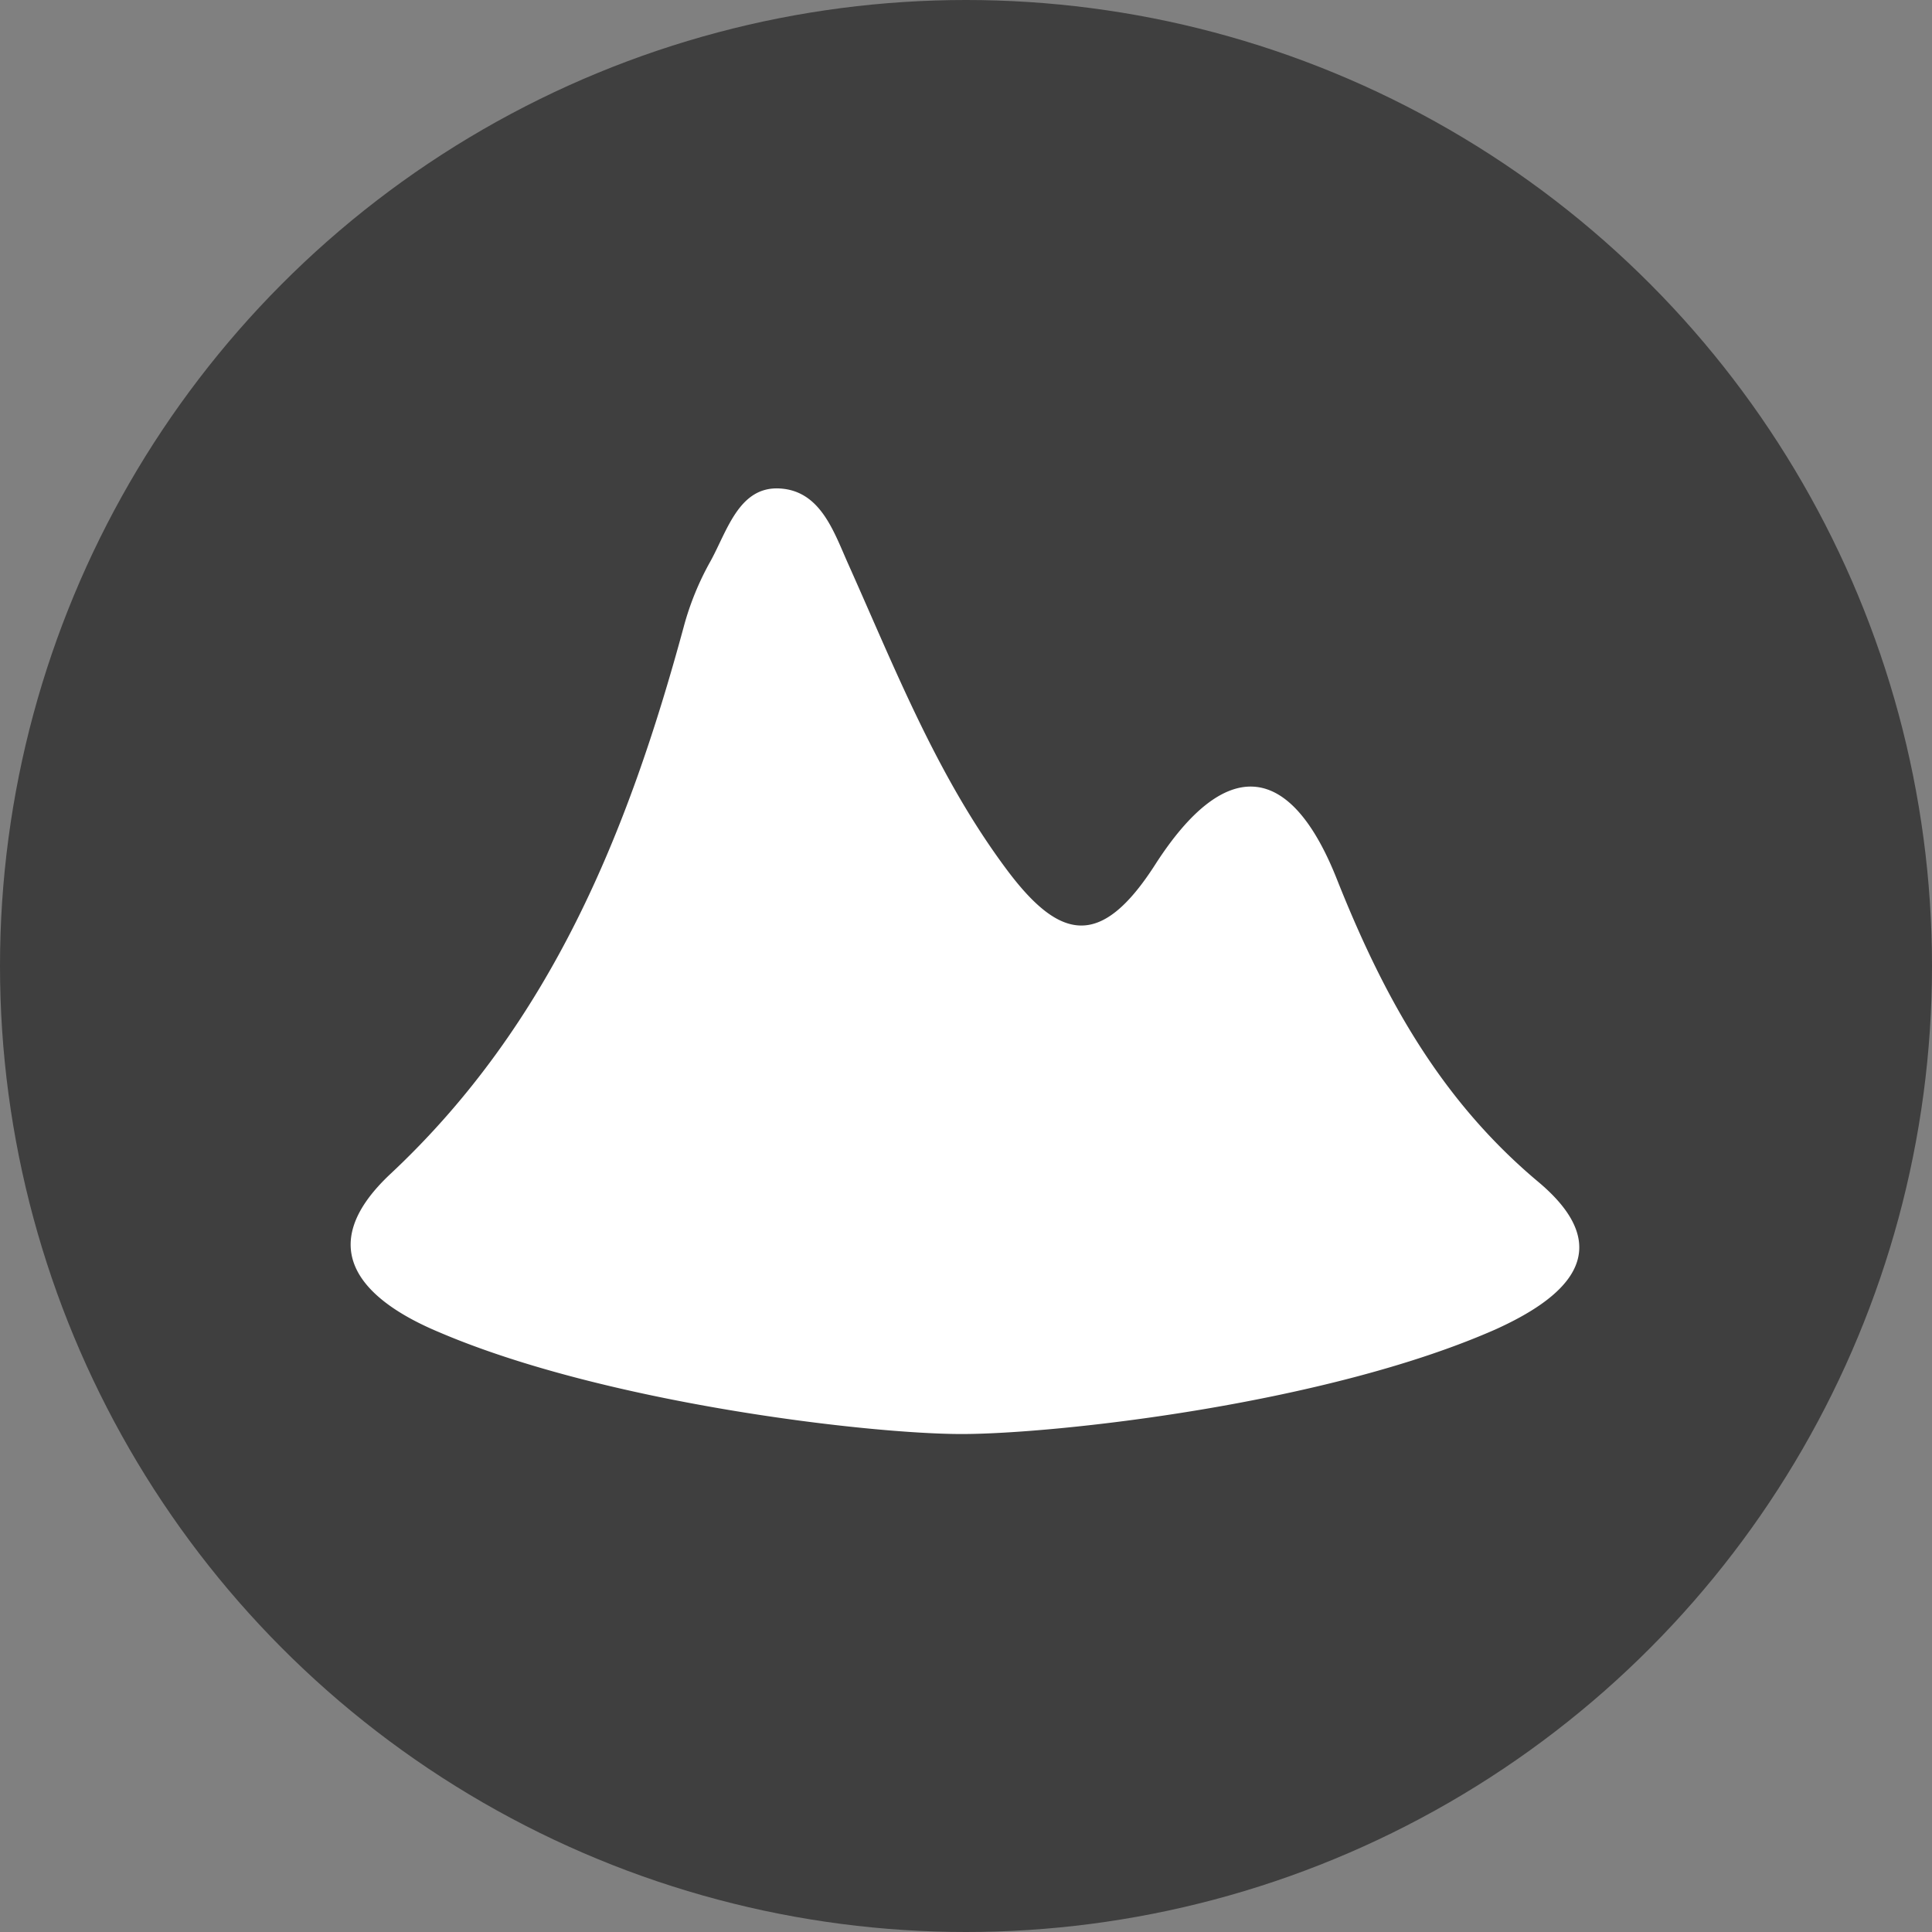 <svg xmlns="http://www.w3.org/2000/svg" viewBox="0 0 93.54 93.54"><rect x="0" y="0" width="93.54" height="93.54" fill="#808080" stroke="none"/><defs><style>.cls-1{fill:#3f3f3f;}.cls-2{fill:#fff;}</style></defs><title>Type Land</title><g id="Layer_2" data-name="Layer 2"><g id="Type"><g id="Type_Land" data-name="Type Land"><circle class="cls-1" cx="46.77" cy="46.77" r="46.77"/><path class="cls-2" d="M46.56,69.43c-4.49,0-17.24-1.48-25.3-4.93C17.67,63,15,60.5,18.9,56.84c7.77-7.27,11.51-16.56,14.2-26.48a13.8,13.8,0,0,1,1.3-3.19c.81-1.47,1.38-3.63,3.35-3.52s2.61,2.07,3.31,3.64c2.27,5.07,4.29,10.25,7.65,14.77,2.6,3.5,4.59,3.9,7.22-.2,3.39-5.28,6.53-5,8.79.69s5,10.67,9.72,14.64c4.16,3.46,1.1,5.75-2,7.16C64.2,68,51.05,69.43,46.56,69.43Z"/></g></g></g></svg>